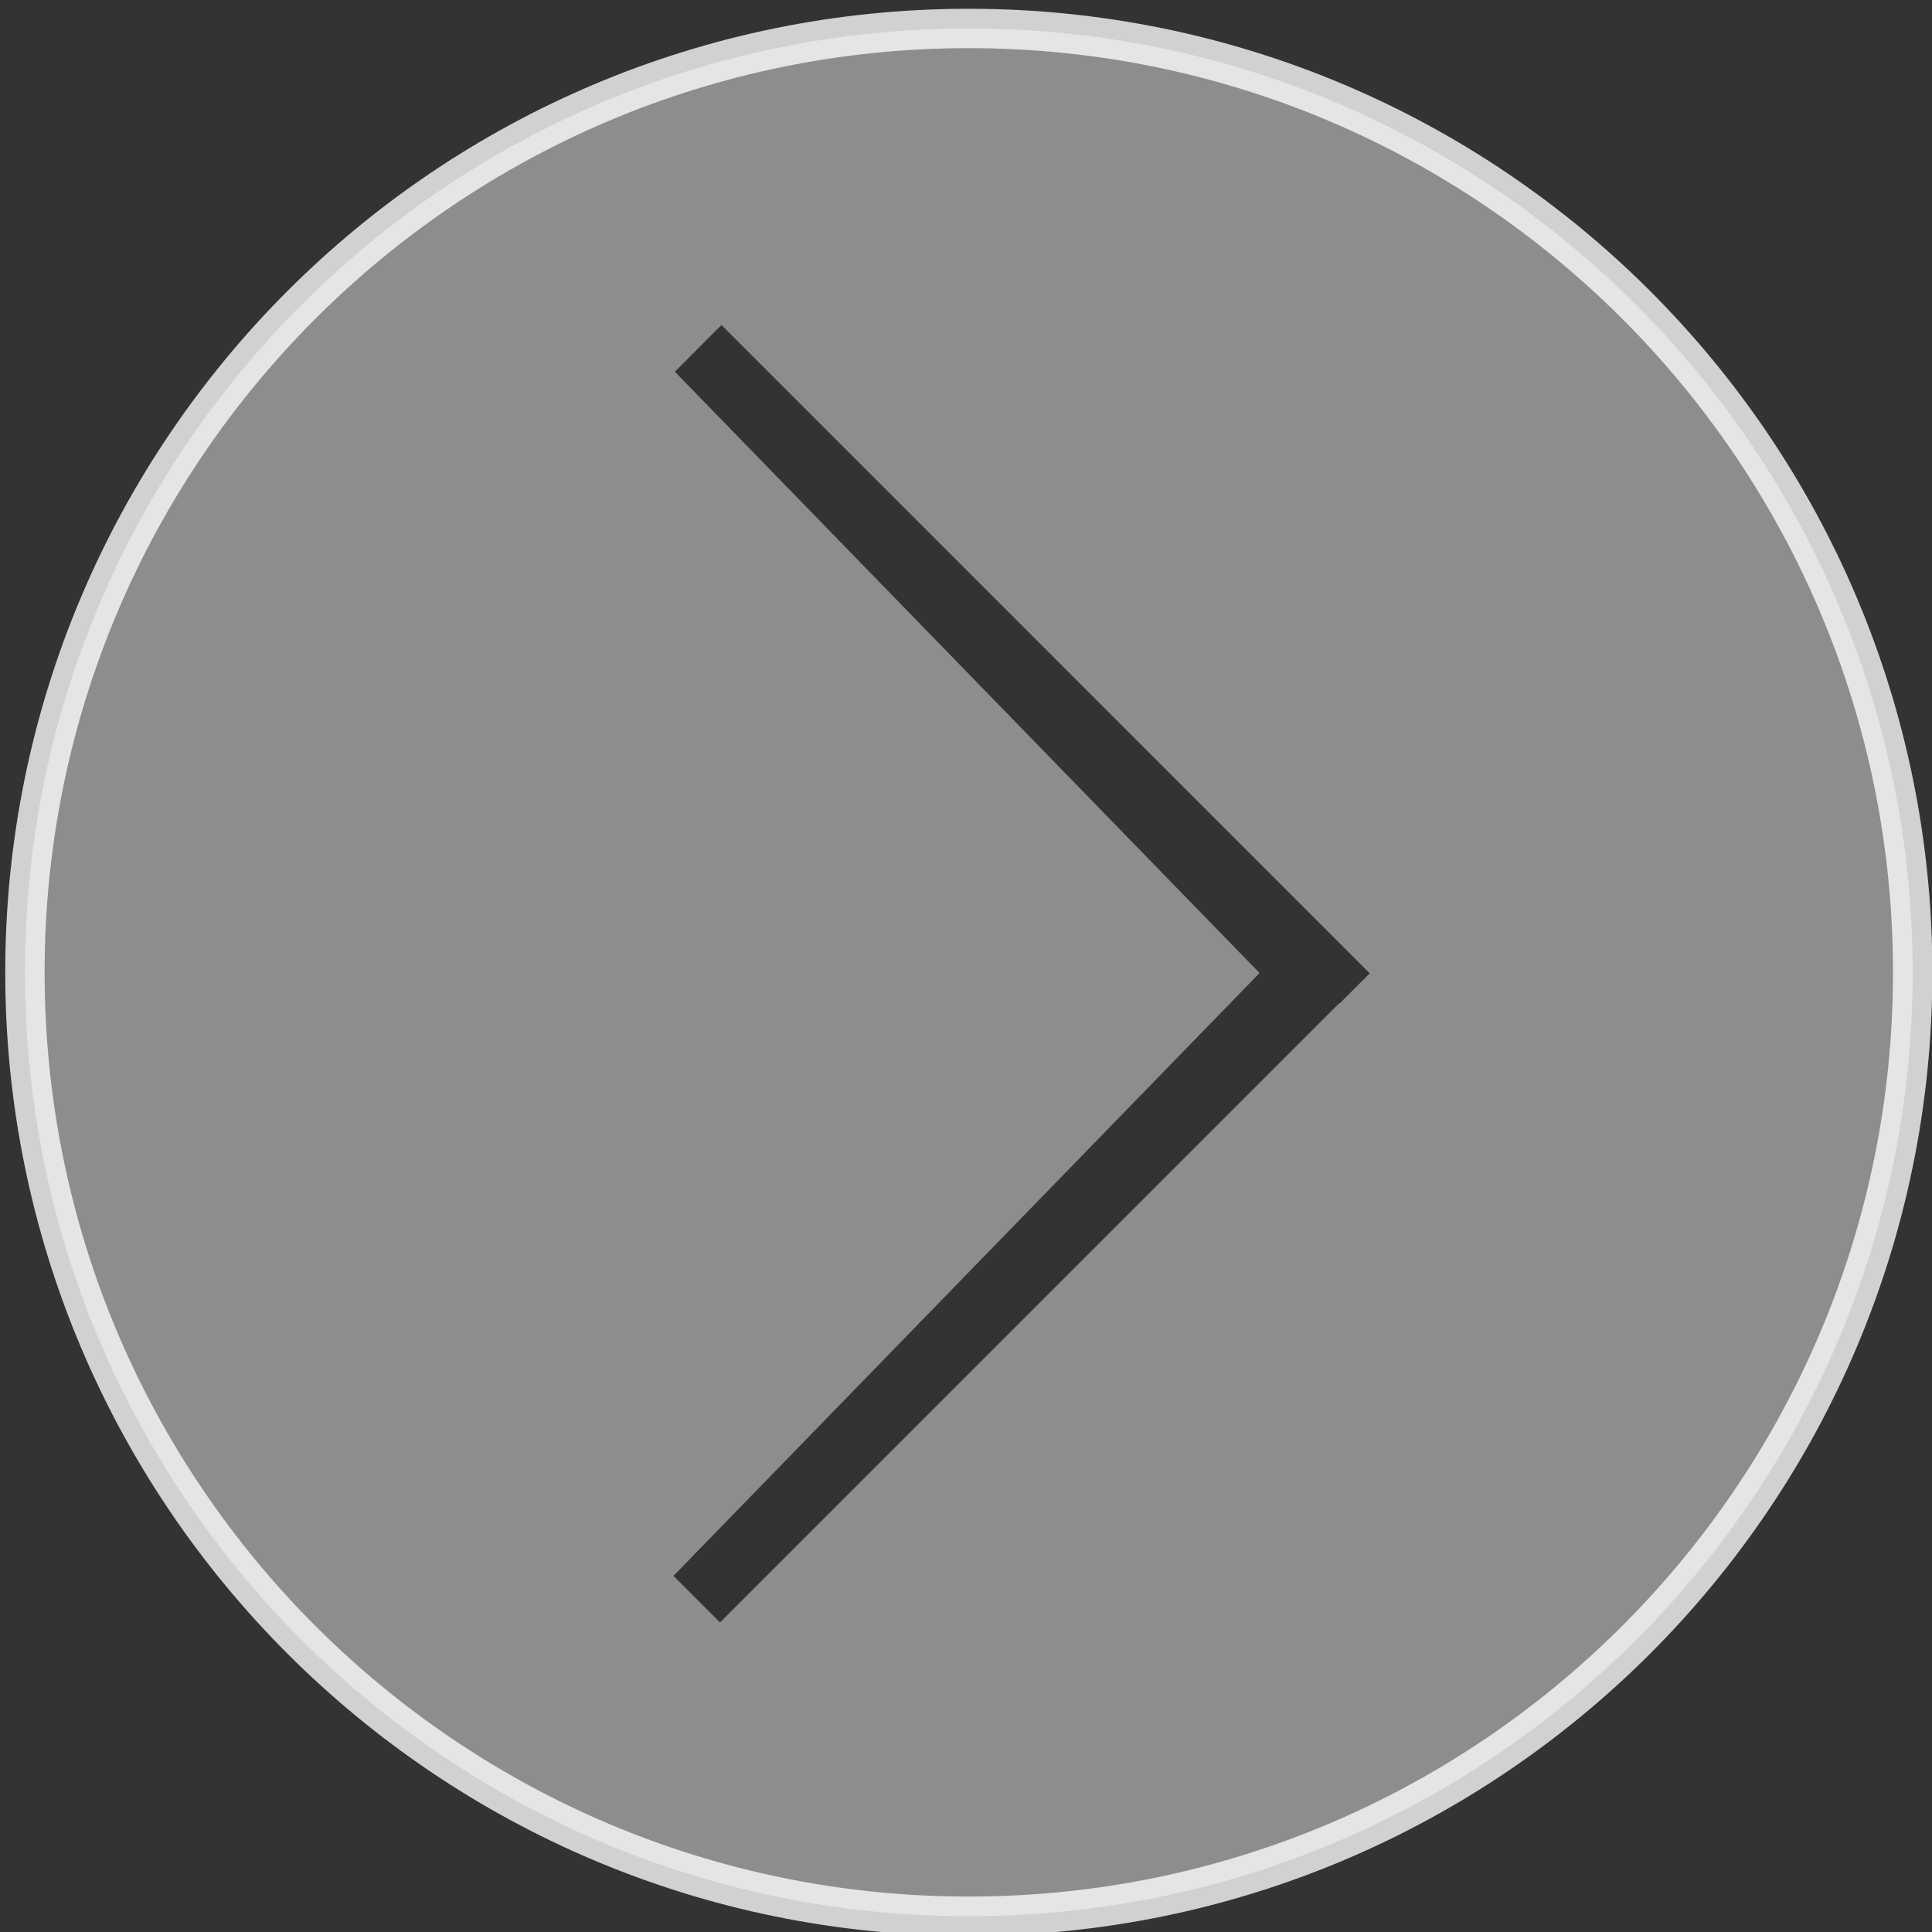 <?xml version="1.0" encoding="utf-8"?><svg xmlns="http://www.w3.org/2000/svg" width="100" height="100" viewBox="0 0 100 100"><rect x="0" y="0" width="100" height="100" fill="#333333" stroke="none"/><path fill="#fff" d="M1.29 50.329c0 26.98 21.875 48.855 48.853 48.855 26.983.001 48.857-21.874 48.857-48.855 0-26.982-21.874-48.856-48.857-48.856-26.979 0-48.853 21.874-48.853 48.856zm33.568 31.24l30.337-31.205-30.265-31.125 2.414-2.417 33.554 33.558-1.548 1.548-.017-.017-32.065 32.067-2.41-2.409z" opacity=".44"/><path fill="none" stroke="#fff" stroke-width="2.038" stroke-miterlimit="10" d="M1.29 50.329c0 26.98 21.875 48.855 48.853 48.855 26.983.001 48.857-21.874 48.857-48.855 0-26.982-21.874-48.856-48.857-48.856-26.979 0-48.853 21.874-48.853 48.856z" opacity=".77"/></svg>